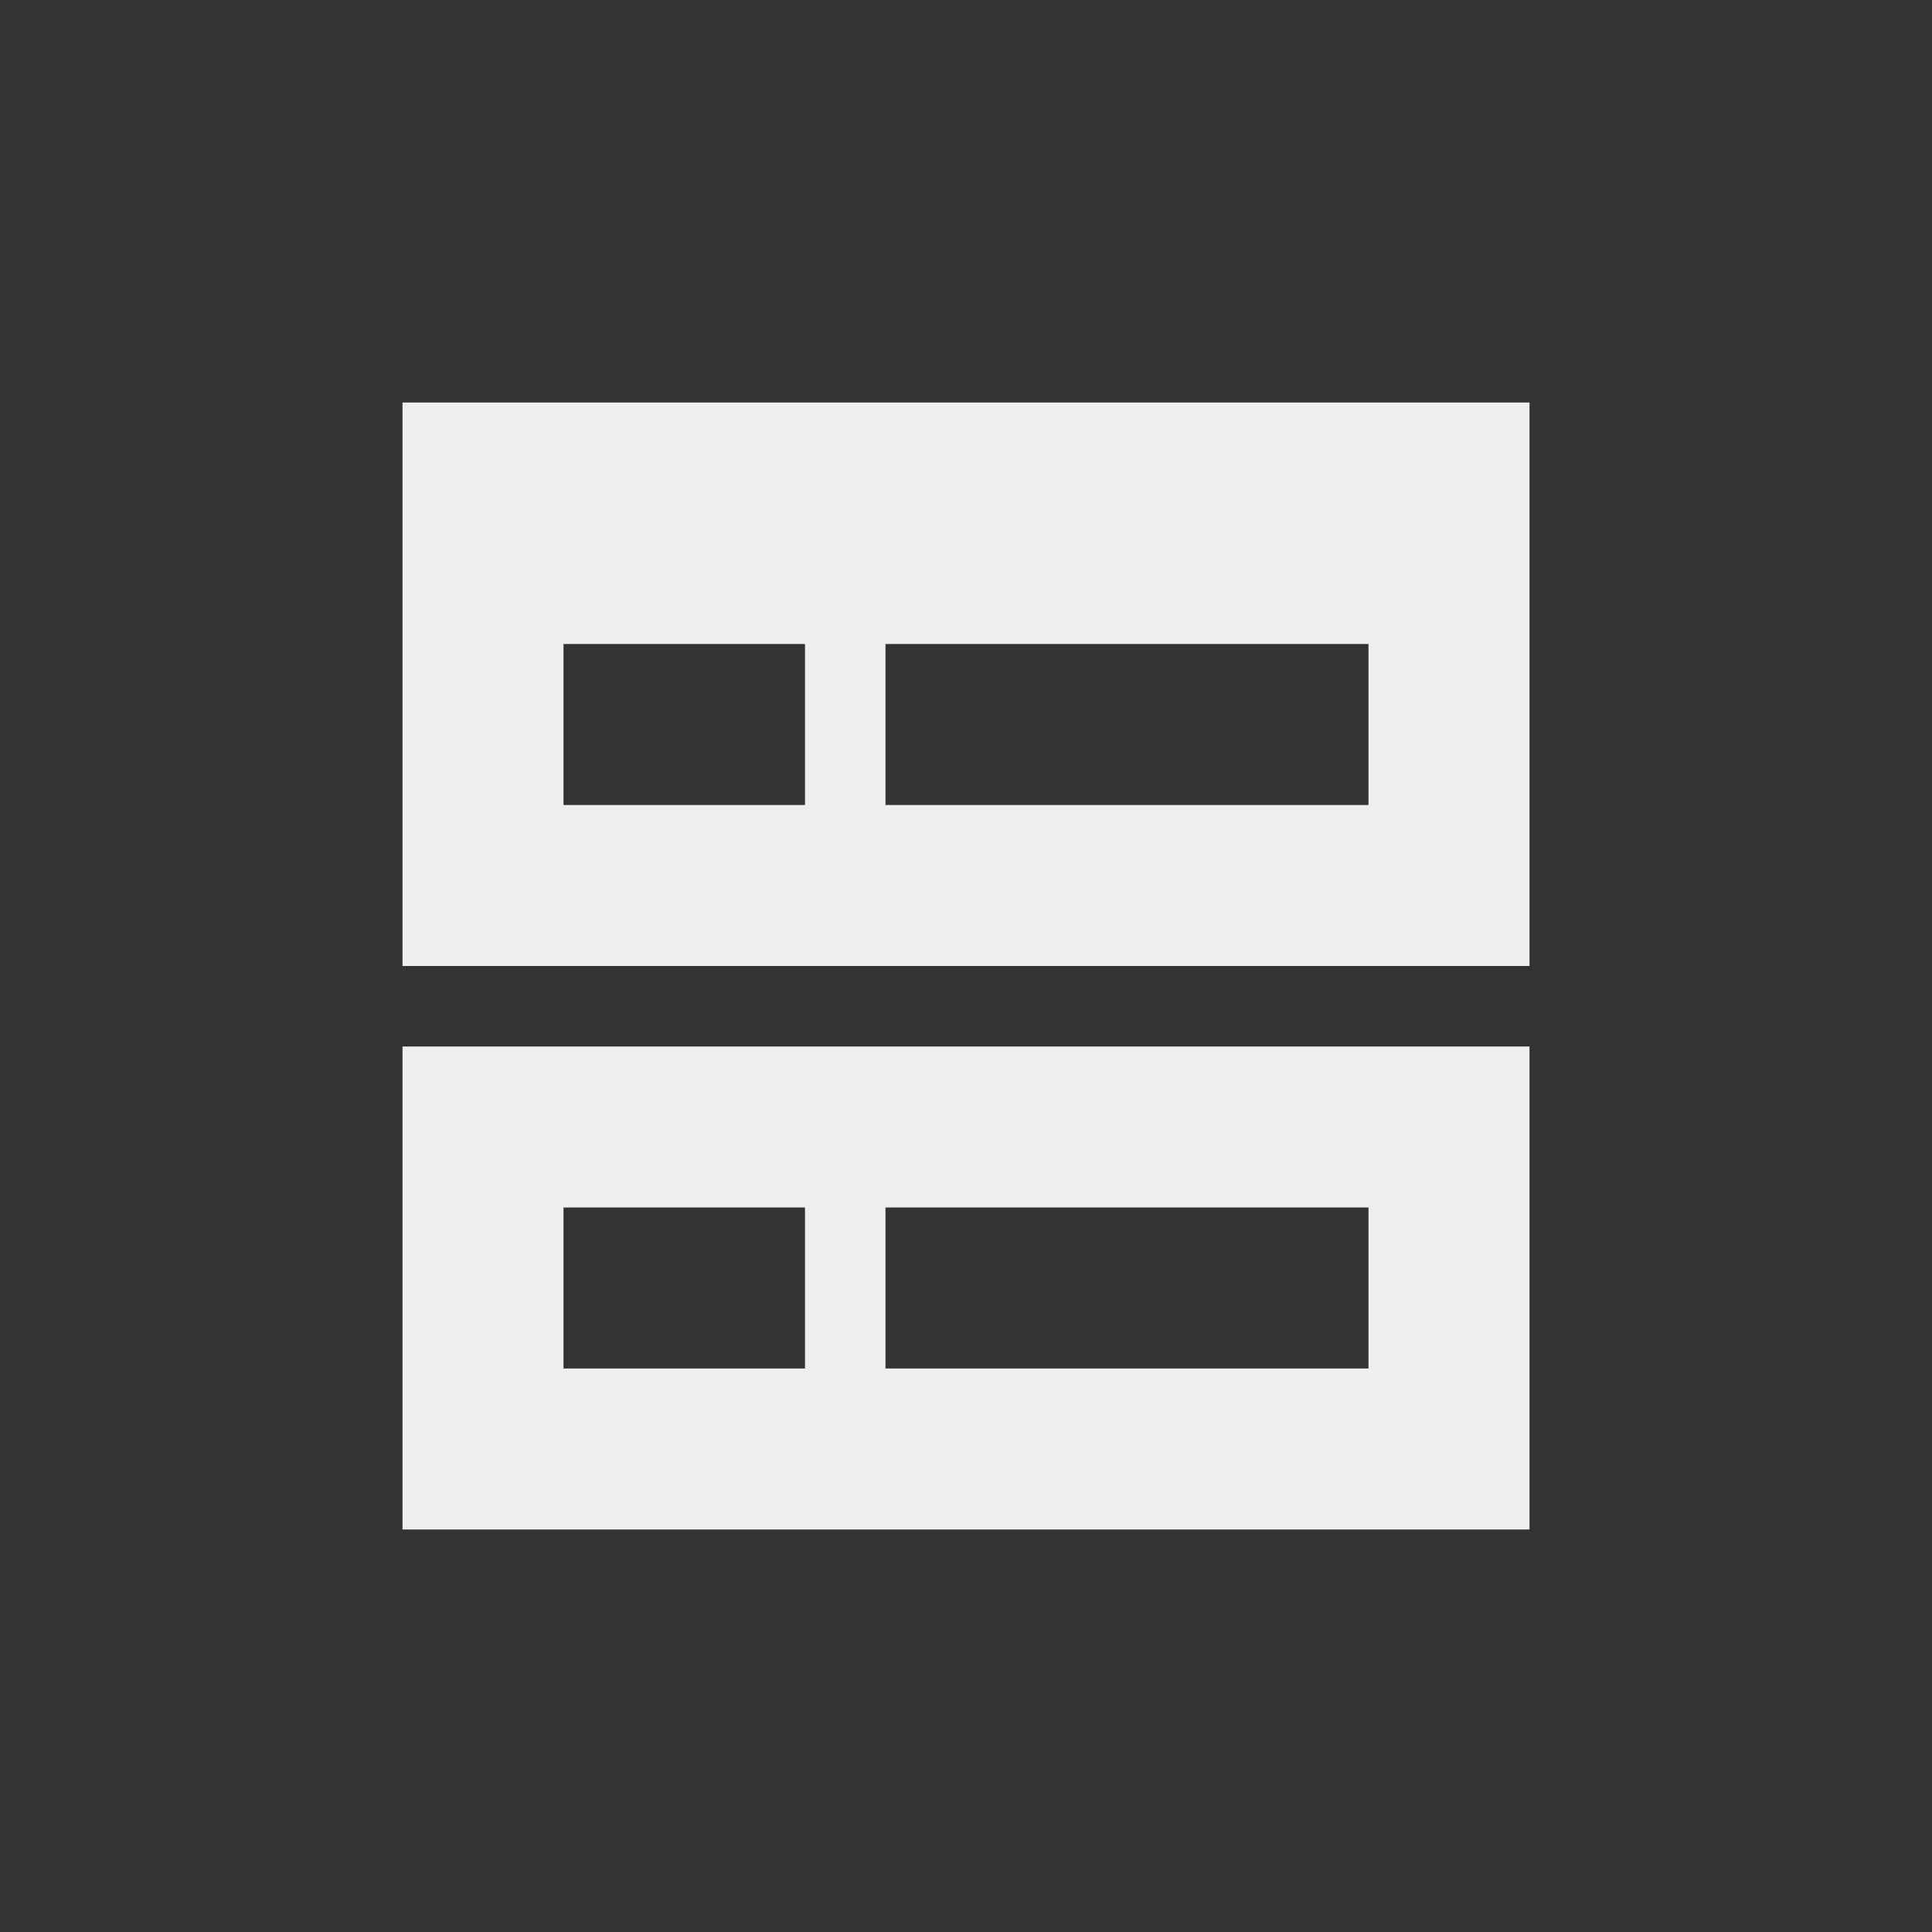
<svg xmlns="http://www.w3.org/2000/svg" xmlns:xlink="http://www.w3.org/1999/xlink" width="24px" height="24px" viewBox="0 0 24 24" version="1.1">
<rect x="0" y="0" width="24" height="24" fill="#333333" stroke="none"/>
<g id="surface1">
<defs>
  <style id="current-color-scheme" type="text/css">
   .ColorScheme-Text { color:#eeeeee; } .ColorScheme-Highlight { color:#424242; }
  </style>
 </defs>
<path style="fill:currentColor" class="ColorScheme-Text" d="M 5 19 L 19 19 L 19 13 L 5 13 Z M 5 12 L 19 12 L 19 5 L 5 5 Z M 7 17 L 7 15 L 10 15 L 10 17 Z M 7 10 L 7 8 L 10 8 L 10 10 Z M 11 17 L 11 15 L 17 15 L 17 17 Z M 11 10 L 11 8 L 17 8 L 17 10 Z M 11 10 "/>
</g>
</svg>
